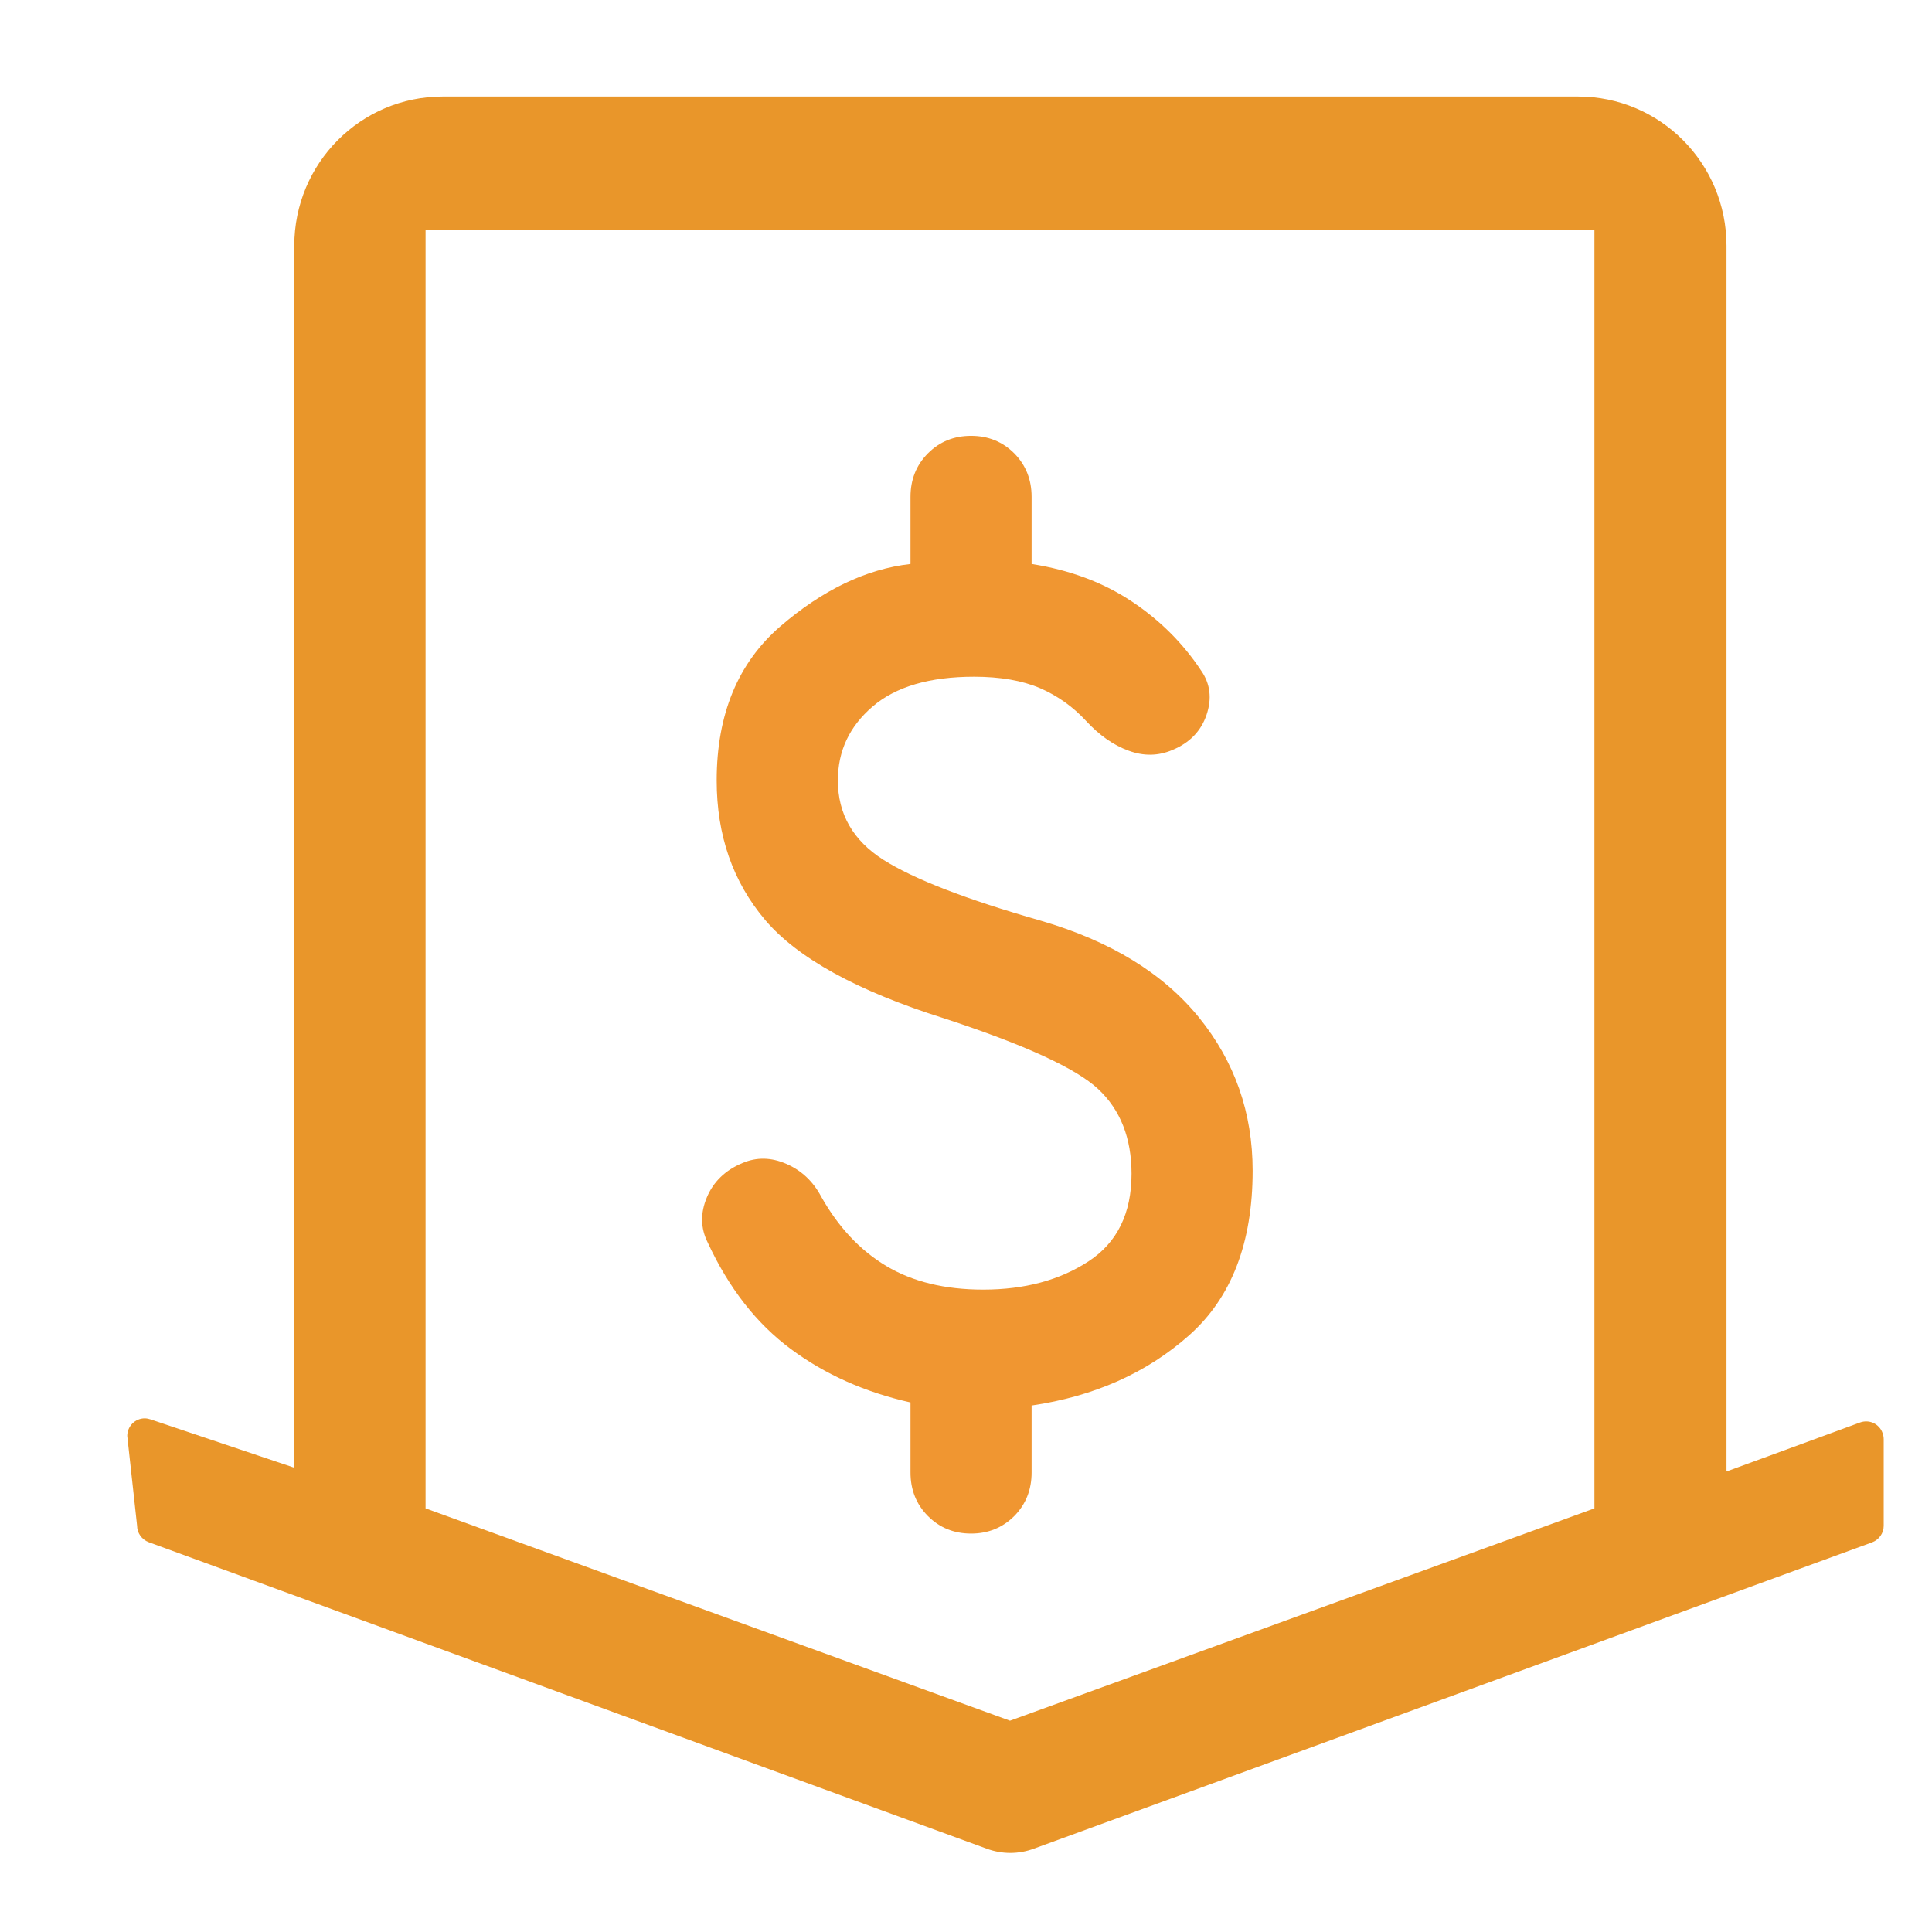 <svg width="22" height="22" viewBox="0 0 22 22" fill="none" xmlns="http://www.w3.org/2000/svg">
<path d="M11.058 17.463C10.862 17.463 10.698 17.396 10.566 17.263C10.434 17.13 10.368 16.965 10.368 16.768V15.97C9.851 15.854 9.397 15.652 9.006 15.362C8.615 15.073 8.299 14.668 8.058 14.147C7.977 13.985 7.974 13.814 8.049 13.635C8.124 13.456 8.259 13.325 8.454 13.244C8.615 13.175 8.782 13.178 8.954 13.253C9.127 13.328 9.259 13.453 9.351 13.626C9.546 13.973 9.793 14.237 10.092 14.416C10.391 14.595 10.759 14.685 11.196 14.685C11.667 14.685 12.066 14.578 12.394 14.364C12.722 14.15 12.885 13.817 12.885 13.366C12.885 12.961 12.759 12.639 12.506 12.402C12.253 12.165 11.667 11.896 10.747 11.595C9.759 11.283 9.081 10.909 8.713 10.476C8.345 10.041 8.161 9.512 8.161 8.887C8.161 8.135 8.403 7.55 8.885 7.133C9.368 6.717 9.862 6.48 10.368 6.422V5.658C10.368 5.461 10.434 5.296 10.566 5.163C10.698 5.03 10.862 4.963 11.058 4.963C11.253 4.963 11.417 5.03 11.55 5.163C11.681 5.296 11.747 5.461 11.747 5.658V6.422C12.184 6.491 12.563 6.633 12.885 6.847C13.207 7.061 13.471 7.324 13.678 7.637C13.782 7.787 13.802 7.955 13.739 8.14C13.676 8.326 13.546 8.459 13.351 8.54C13.19 8.609 13.023 8.612 12.851 8.548C12.678 8.485 12.518 8.372 12.368 8.21C12.219 8.048 12.043 7.923 11.843 7.836C11.641 7.75 11.391 7.706 11.092 7.706C10.586 7.706 10.201 7.819 9.937 8.045C9.673 8.271 9.541 8.551 9.541 8.887C9.541 9.269 9.713 9.57 10.058 9.79C10.403 10.009 11 10.241 11.851 10.484C12.644 10.715 13.245 11.083 13.653 11.586C14.061 12.09 14.264 12.671 14.264 13.331C14.264 14.153 14.023 14.778 13.54 15.206C13.058 15.634 12.46 15.9 11.747 16.005V16.768C11.747 16.965 11.681 17.13 11.55 17.263C11.417 17.396 11.253 17.463 11.058 17.463V17.463Z" fill="#F09631"/>
<path fill-rule="evenodd" clip-rule="evenodd" d="M21.397 16.251C21.415 16.27 21.428 16.293 21.437 16.318C21.445 16.341 21.45 16.363 21.45 16.388V17.376C21.45 17.458 21.397 17.533 21.318 17.563L11.776 21.05C11.6 21.116 11.409 21.116 11.232 21.05L1.693 17.561C1.614 17.531 1.561 17.456 1.561 17.373L1.449 16.351C1.449 16.241 1.539 16.151 1.648 16.151C1.671 16.151 1.693 16.156 1.715 16.163L3.345 16.711L3.351 2.799C3.351 1.859 4.107 1.099 5.042 1.099H17.969C18.904 1.099 19.66 1.859 19.66 2.799V16.756L20.626 16.402L21.181 16.198C21.206 16.189 21.232 16.185 21.258 16.186C21.284 16.187 21.31 16.193 21.334 16.204C21.358 16.216 21.379 16.231 21.397 16.251ZM4.846 17.176L11.501 19.594L18.156 17.176V2.617H4.846V17.176Z" fill="#E9962A"/>
</svg>
